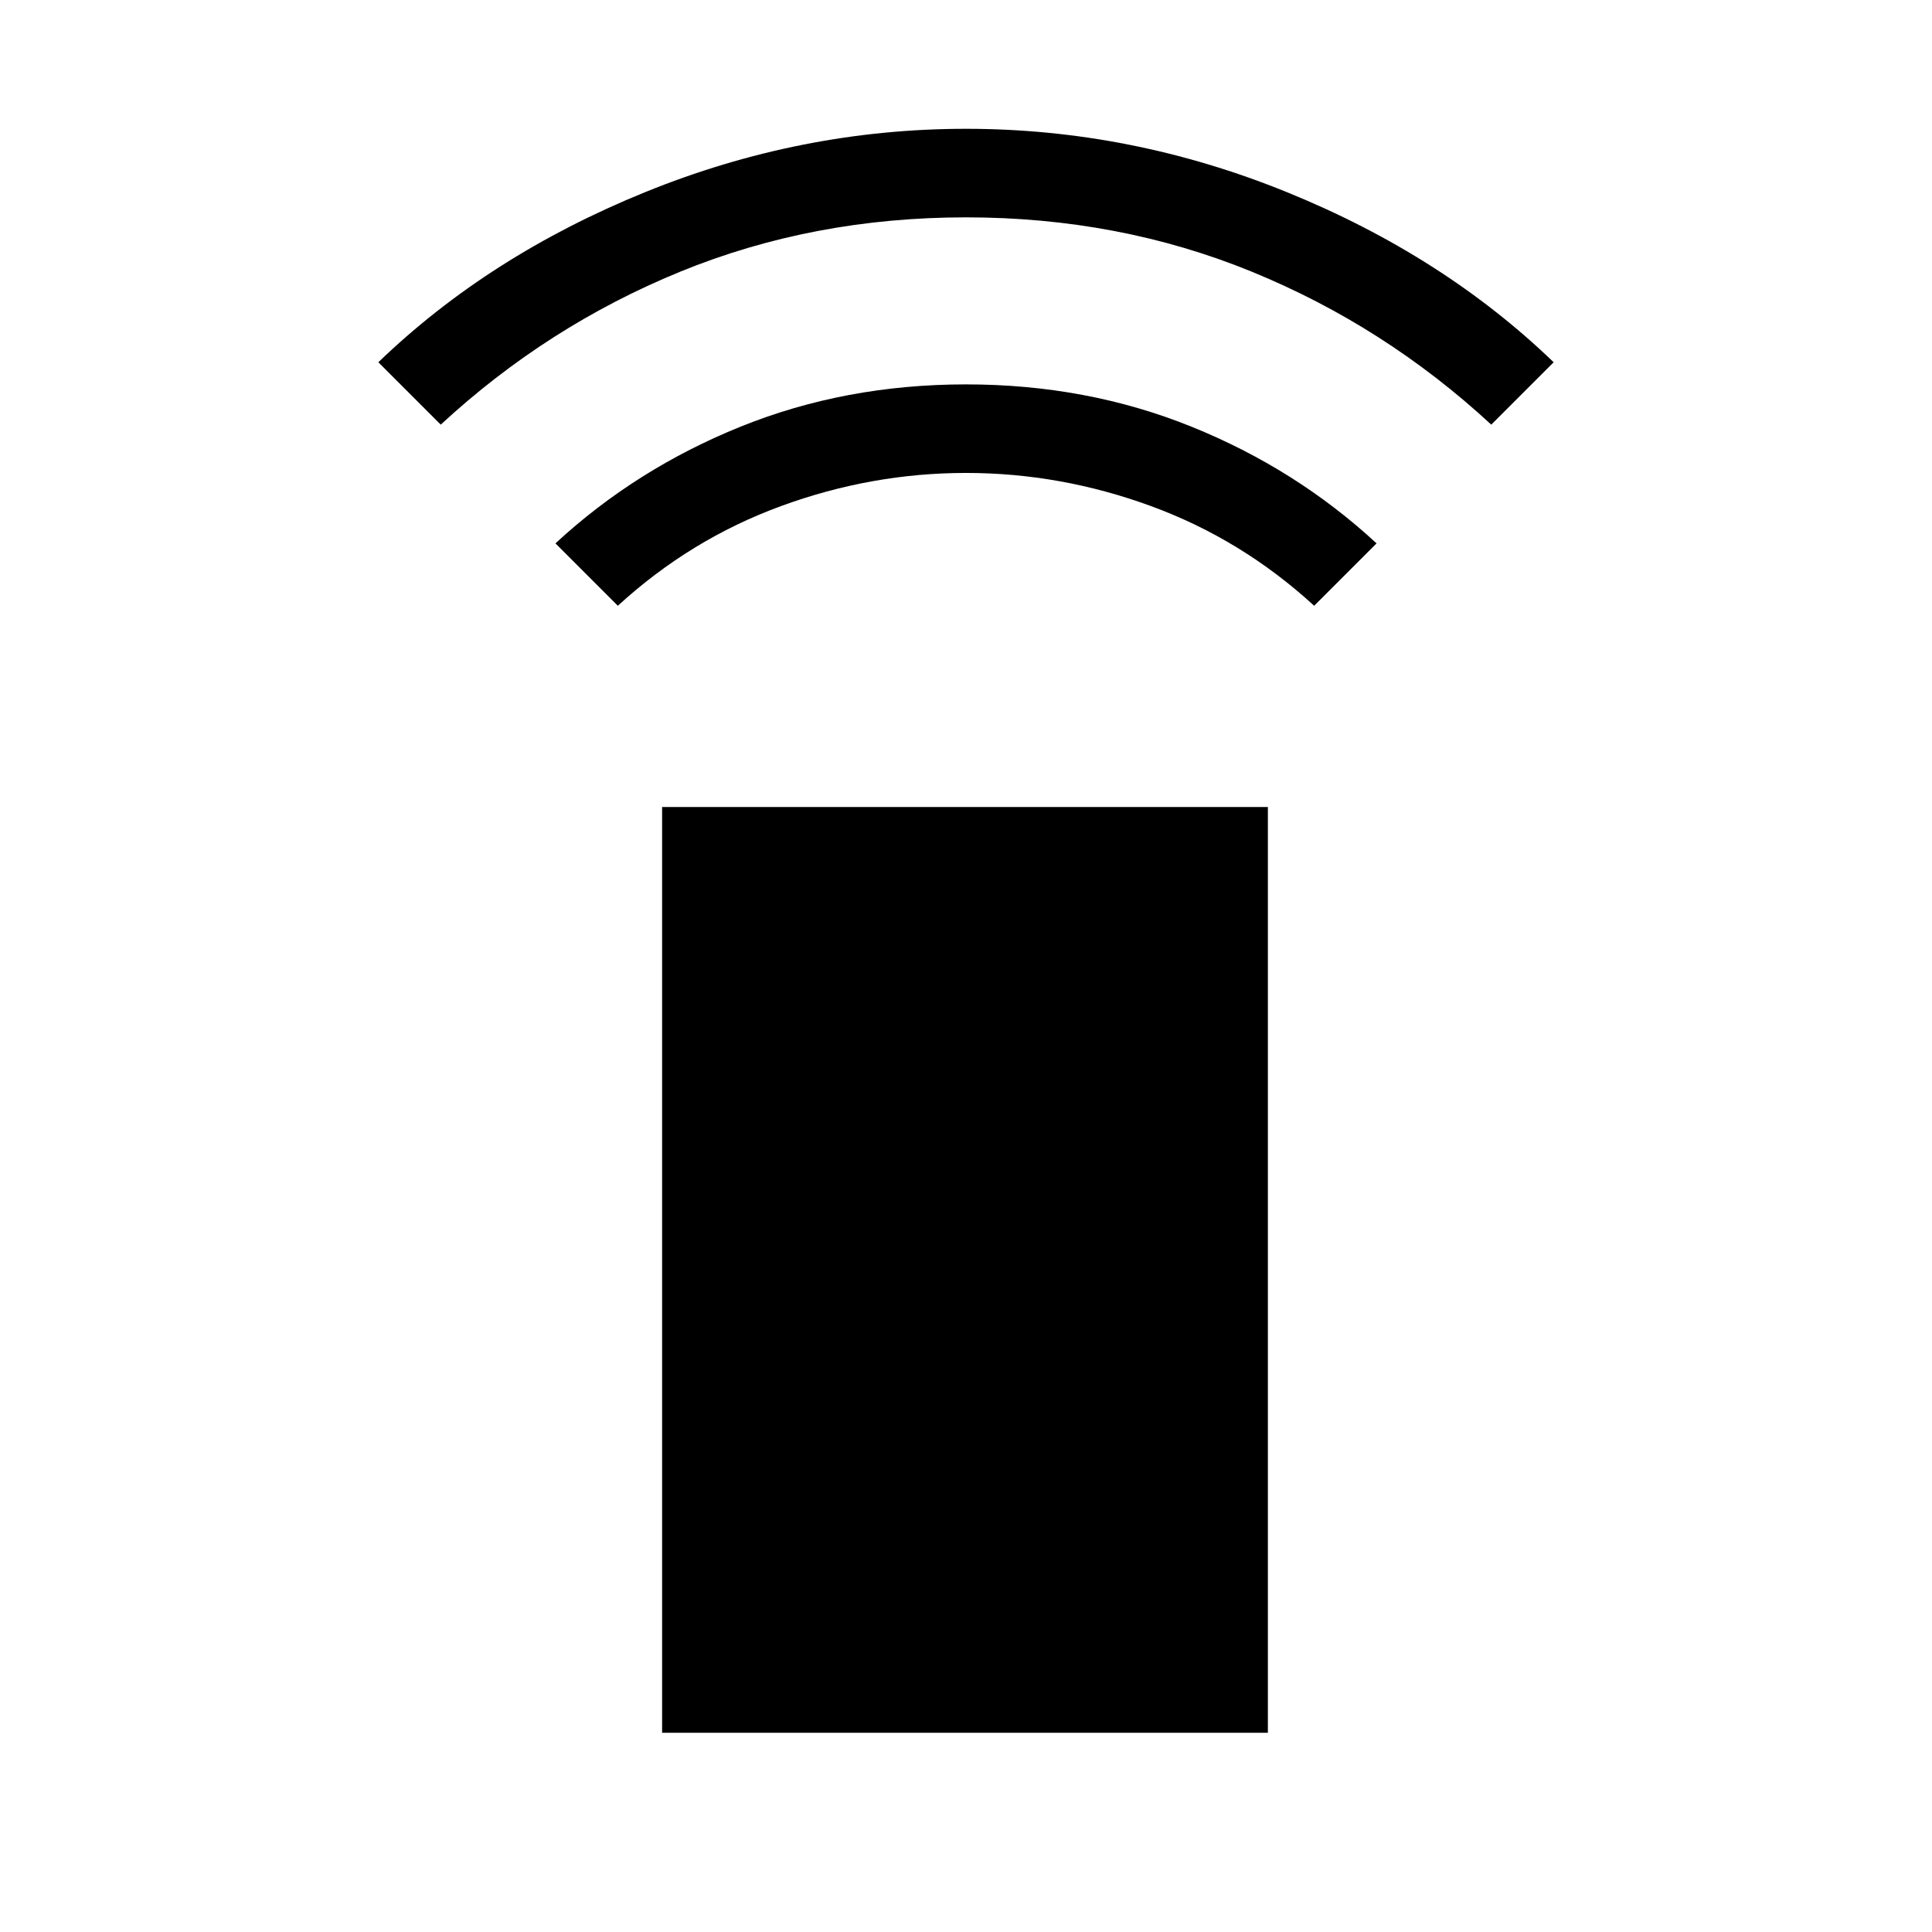 <svg xmlns="http://www.w3.org/2000/svg" height="48" width="48"><path d="M15.35 15.05 13.8 13.5Q15.8 11.65 18.4 10.6Q21 9.55 24 9.55Q27 9.55 29.6 10.6Q32.2 11.65 34.2 13.5L32.65 15.05Q30.85 13.4 28.6 12.575Q26.35 11.75 24 11.75Q21.65 11.75 19.4 12.575Q17.15 13.4 15.35 15.05ZM10.95 10.55 9.4 9Q12.15 6.35 16.025 4.775Q19.9 3.2 24 3.2Q28.1 3.2 31.975 4.775Q35.85 6.35 38.6 9L37.05 10.55Q34.4 8.1 31.1 6.75Q27.8 5.4 24 5.4Q20.2 5.4 16.9 6.75Q13.6 8.1 10.95 10.55ZM16.45 43.05V20.05H31.5V43.05Z"/></svg>